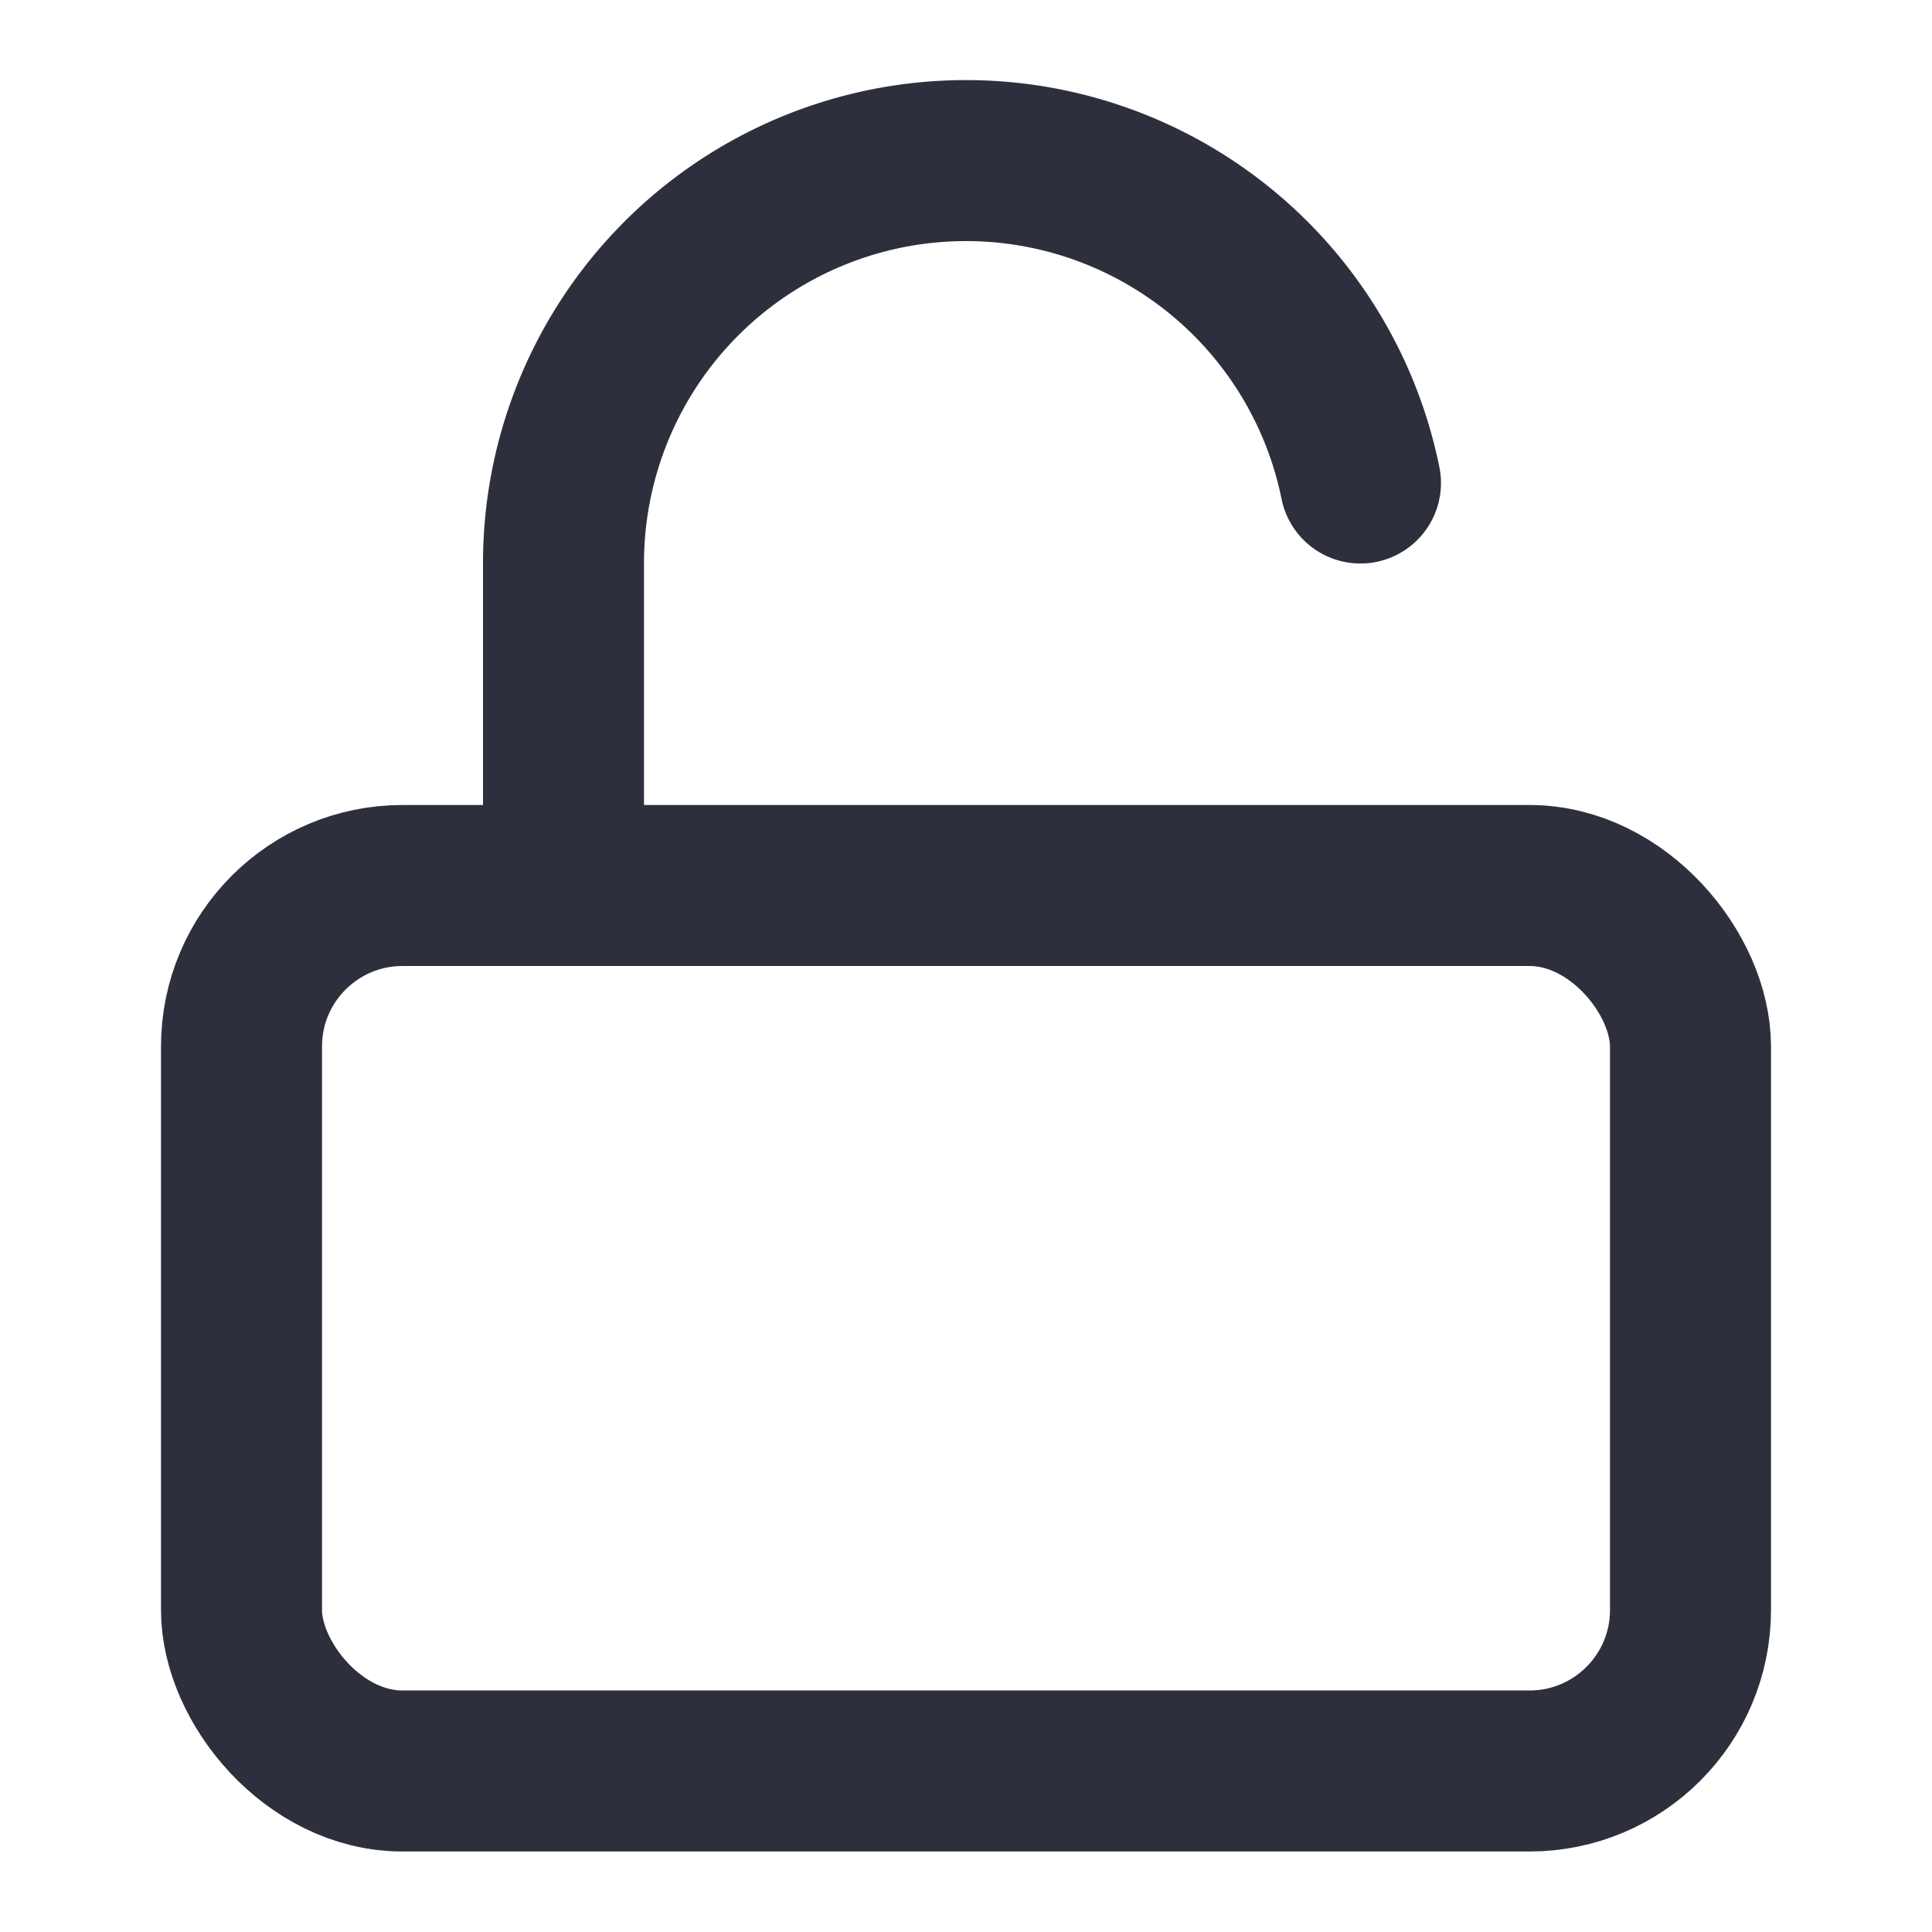 <svg xmlns="http://www.w3.org/2000/svg" width="24" height="24" viewBox="0 0 24 24" fill="none" stroke="#2d303c" stroke-width="2" stroke-linecap="round" stroke-linejoin="round" class="feather feather-unlock"><rect x="3" y="11" width="18" height="11" rx="2" ry="2"></rect><path d="M7 11V7a5 5 0 0 1 9.9-1"></path></svg>